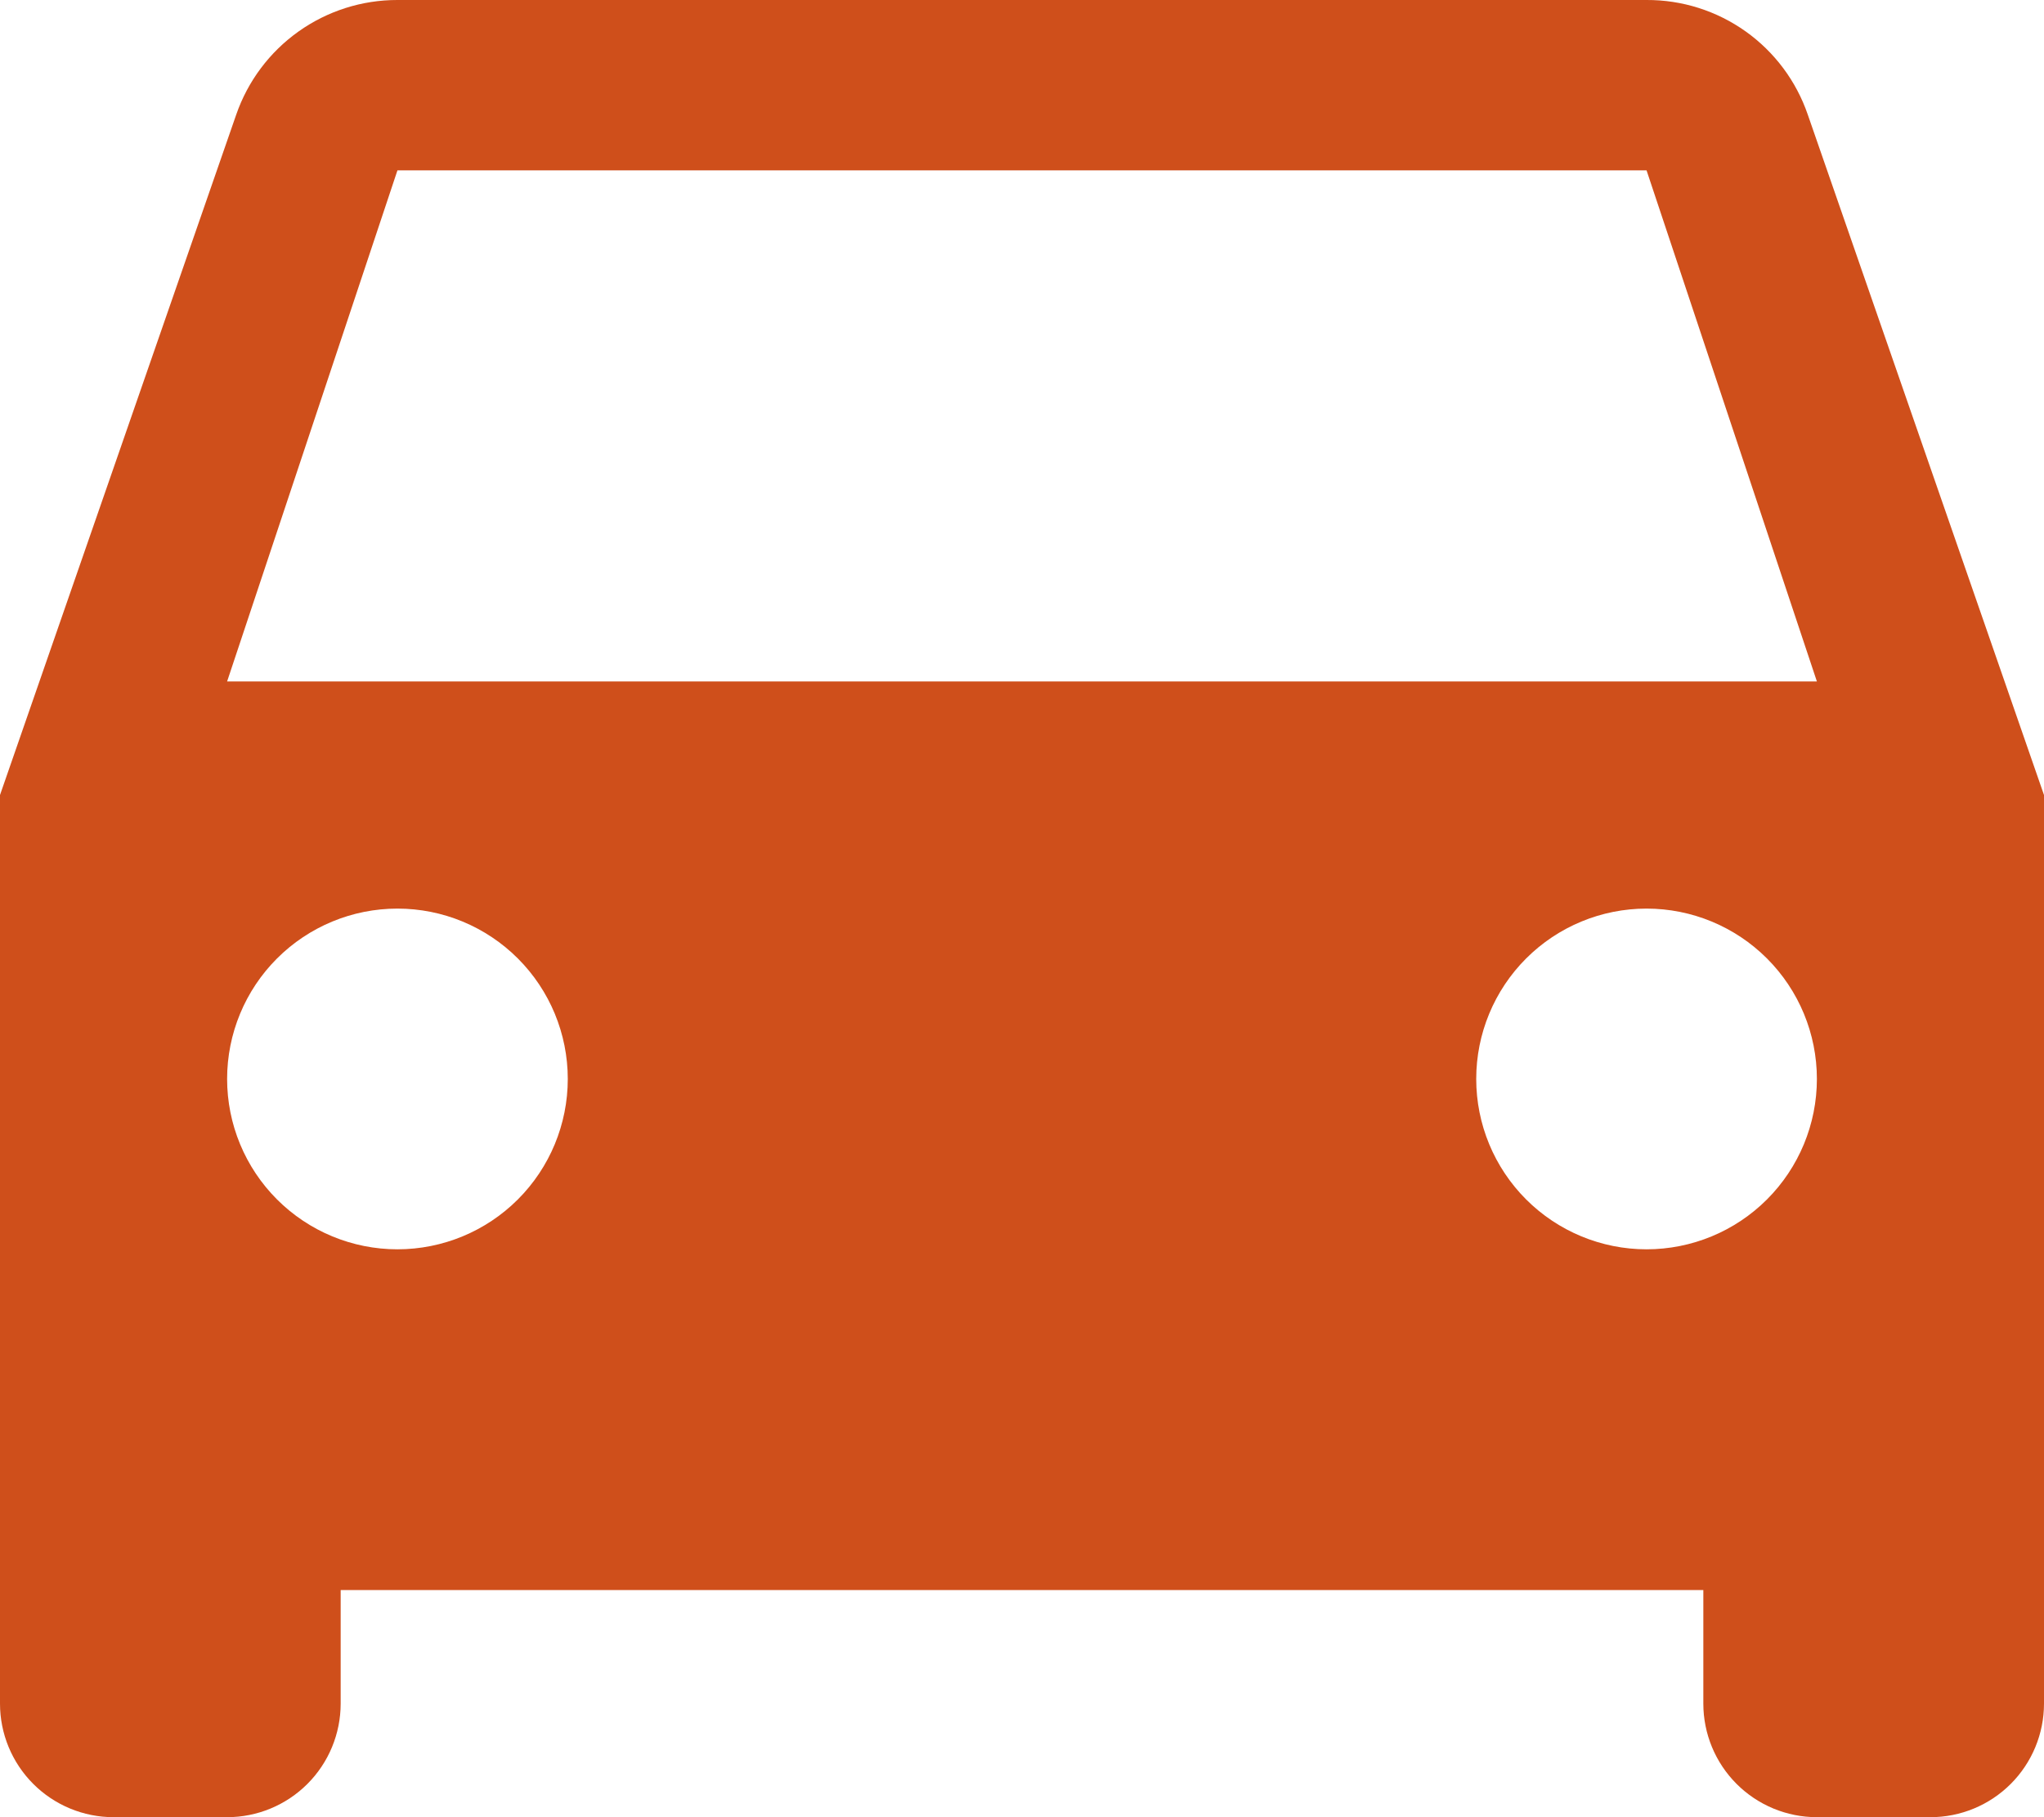 <svg xmlns="http://www.w3.org/2000/svg" xmlns:xlink="http://www.w3.org/1999/xlink" width="18" height="16" viewBox="0 0 18 16">
  <defs>
    <clipPath id="clip-path">
      <path id="Path_1694" data-name="Path 1694" d="M18.92-17.99A1.494,1.494,0,0,0,17.5-19H6.5a1.5,1.5,0,0,0-1.42,1.01L3-12v8A1,1,0,0,0,4-3H5A1,1,0,0,0,6-4V-5H18v1a1,1,0,0,0,1,1h1a1,1,0,0,0,1-1v-8ZM6.5-8A1.5,1.5,0,0,1,5-9.5,1.5,1.5,0,0,1,6.5-11,1.5,1.5,0,0,1,8-9.5,1.5,1.5,0,0,1,6.5-8Zm11,0A1.5,1.5,0,0,1,16-9.5,1.5,1.5,0,0,1,17.5-11,1.5,1.5,0,0,1,19-9.5,1.5,1.5,0,0,1,17.5-8ZM5-13l1.5-4.5h11L19-13Z" fill="#cf4f1b"/>
    </clipPath>
    <clipPath id="clip-path-2">
      <rect id="Rectangle_267" data-name="Rectangle 267" width="24" height="24" transform="translate(0 -24)" fill="#cf4f1b"/>
    </clipPath>
    <clipPath id="clip-path-3">
      <path id="Path_1693" data-name="Path 1693" d="M0-24H24V0H0Z" fill="#cf4f1b" clip-rule="evenodd"/>
    </clipPath>
    <clipPath id="clip-path-4">
      <path id="Path_1692" data-name="Path 1692" d="M3-3H21V-19H3Z" fill="#cf4f1b"/>
    </clipPath>
  </defs>
  <g id="Group_1816" data-name="Group 1816" transform="translate(-3 19)" clip-path="url(#clip-path)">
    <g id="Group_1815" data-name="Group 1815" clip-path="url(#clip-path-2)">
      <g id="Group_1814" data-name="Group 1814" clip-path="url(#clip-path-3)">
        <g id="Group_1813" data-name="Group 1813" clip-path="url(#clip-path-4)">
          <path id="Path_1691" data-name="Path 1691" d="M-5-29H29V5H-5Z" fill="#cf4f1b"/>
        </g>
      </g>
    </g>
  </g>
</svg>
